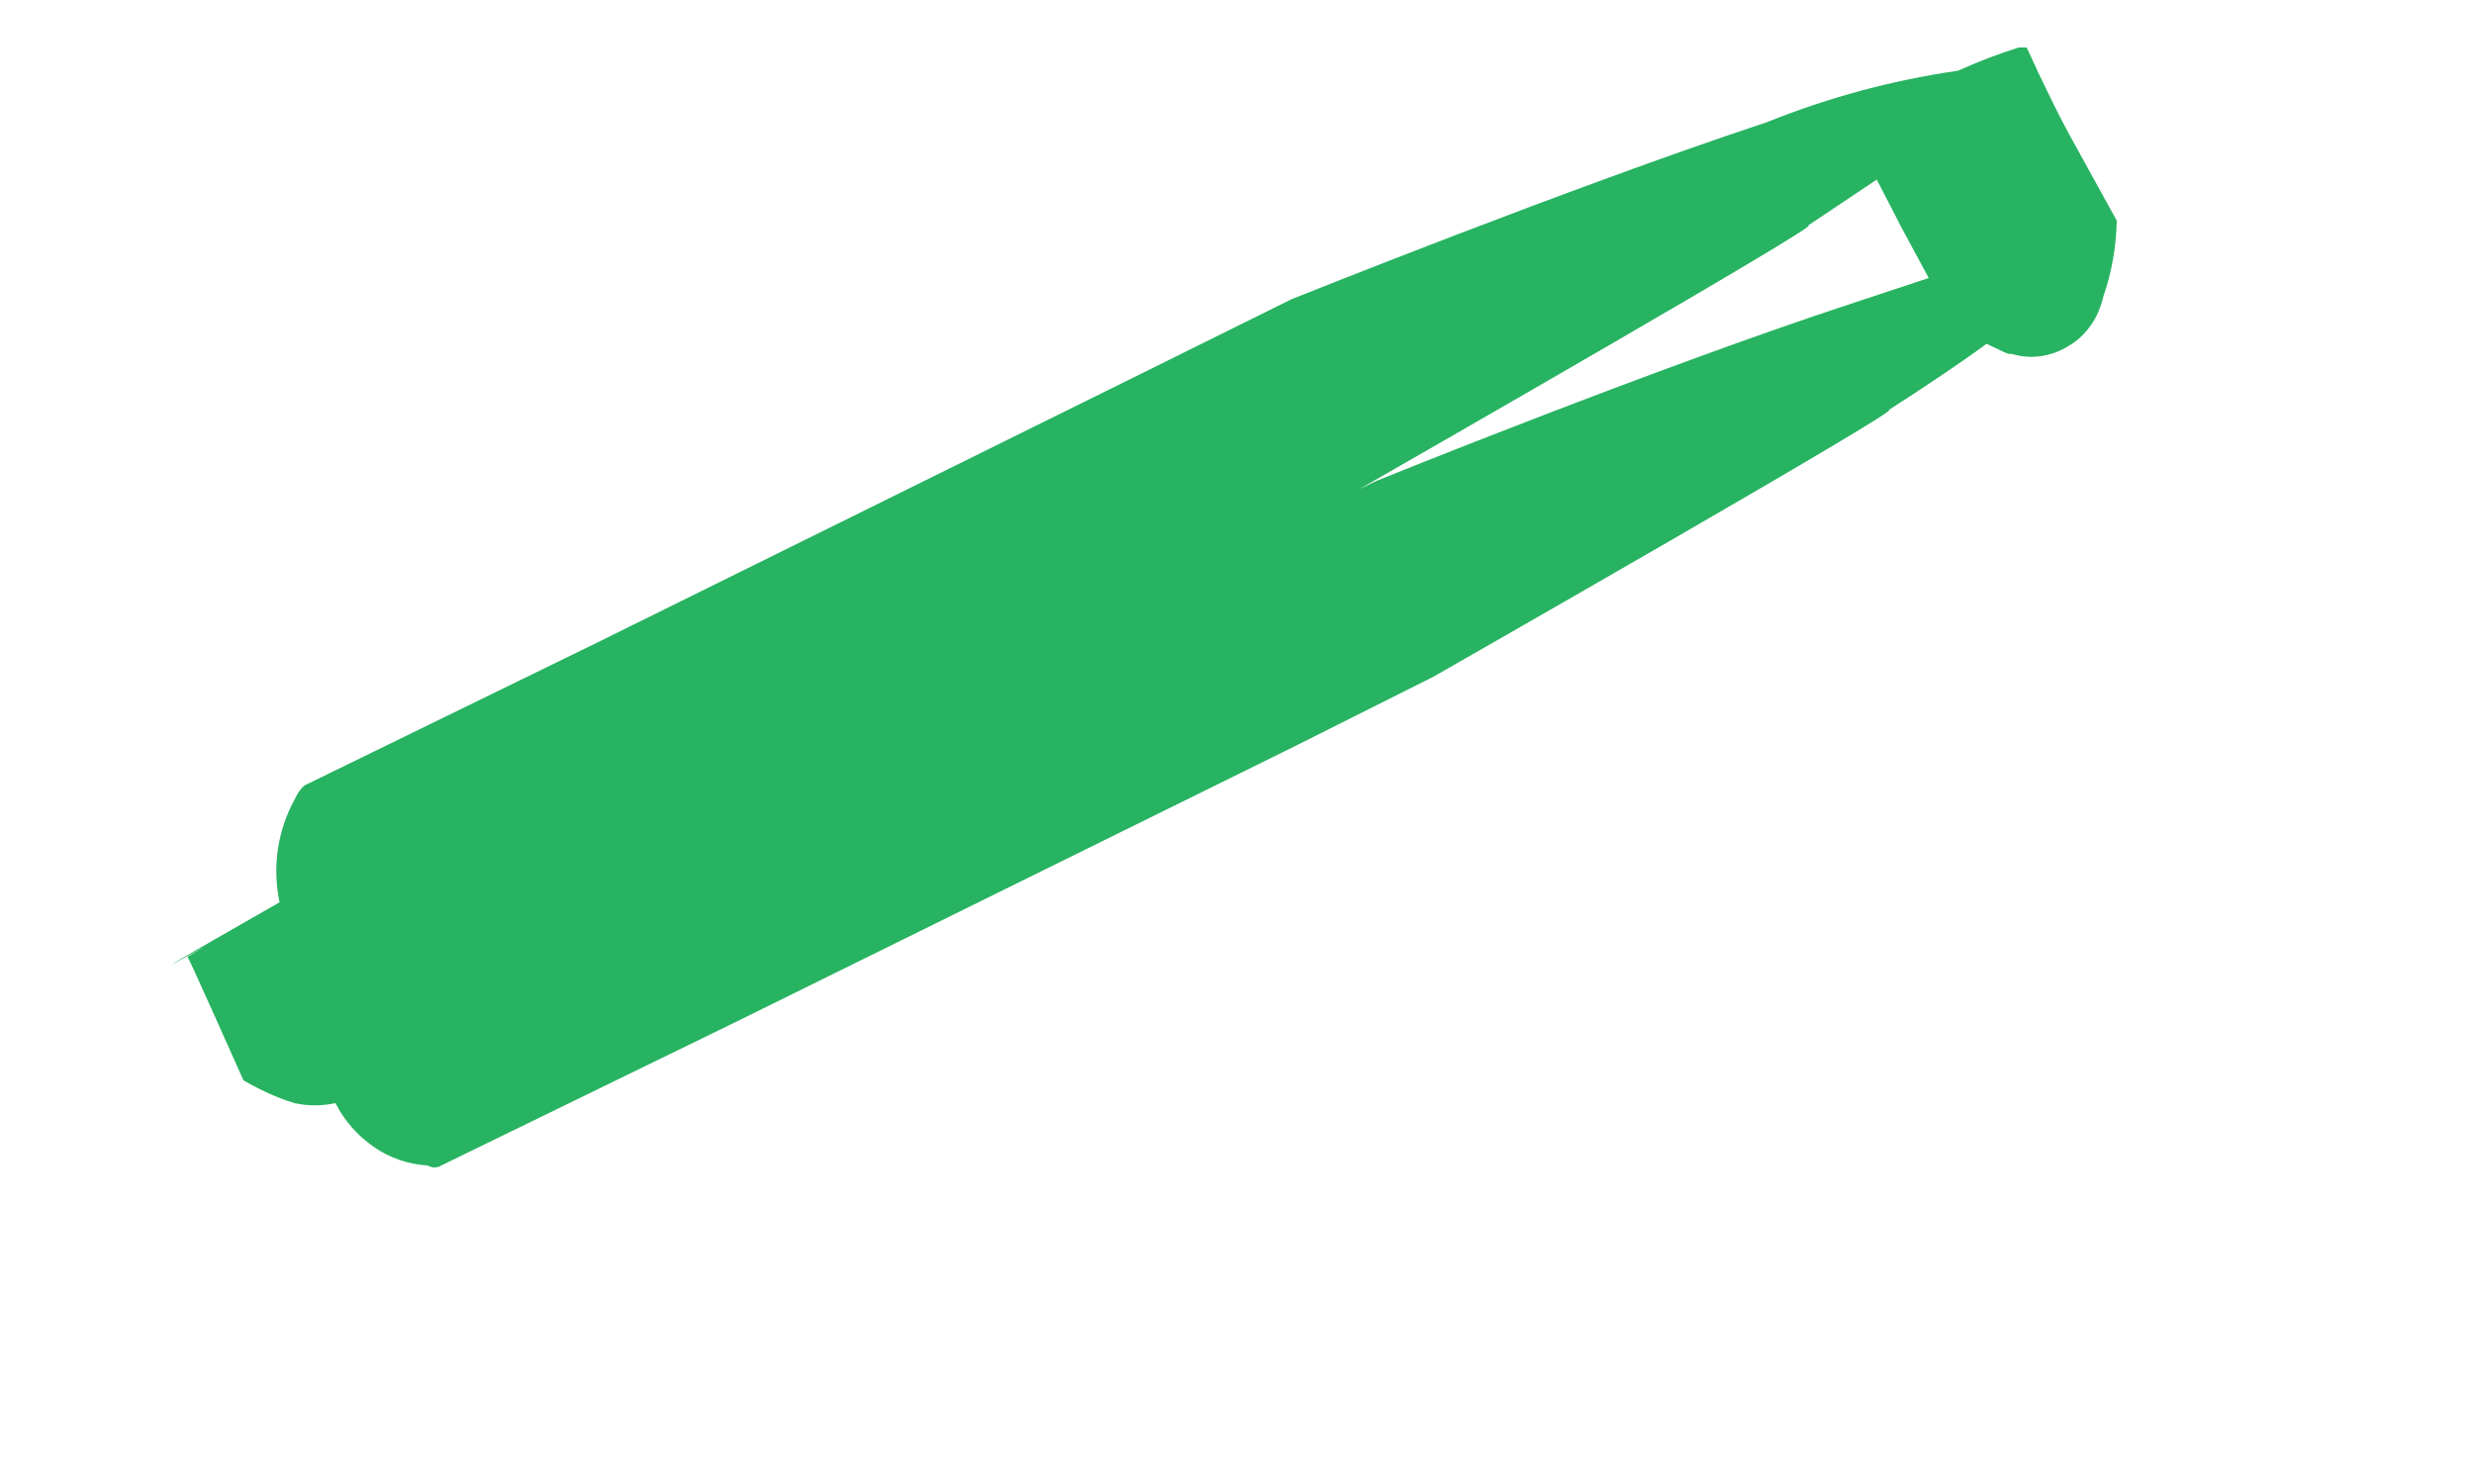 <svg width="5" height="3" viewBox="0 0 5 3" fill="none" xmlns="http://www.w3.org/2000/svg">
<path d="M4.096 0.096H4.08C4.038 0.109 3.997 0.125 3.957 0.143C3.825 0.162 3.695 0.197 3.571 0.247C3.175 0.378 2.61 0.605 2.61 0.605L2.283 0.767L1.209 1.298L0.615 1.588C0.606 1.596 0.6 1.606 0.595 1.617C0.561 1.679 0.55 1.753 0.565 1.824C0.119 2.079 0.52 1.853 0.379 1.934L0.391 1.959L0.433 2.052L0.492 2.184C0.525 2.203 0.559 2.219 0.595 2.23C0.622 2.236 0.651 2.236 0.678 2.23C0.696 2.266 0.723 2.296 0.756 2.319C0.788 2.341 0.826 2.354 0.864 2.356C0.869 2.359 0.874 2.36 0.878 2.36C0.883 2.36 0.888 2.359 0.892 2.356L1.487 2.066L2.616 1.509L2.897 1.368C2.897 1.368 3.862 0.817 3.817 0.829C3.89 0.782 3.959 0.736 4.015 0.695C4.041 0.707 4.062 0.719 4.064 0.715C4.084 0.721 4.104 0.723 4.124 0.72C4.145 0.717 4.164 0.71 4.181 0.699C4.199 0.689 4.214 0.674 4.226 0.657C4.238 0.64 4.246 0.62 4.251 0.599C4.268 0.55 4.277 0.498 4.278 0.446L4.181 0.27C4.157 0.226 4.136 0.181 4.12 0.148L4.096 0.096ZM3.898 0.562L3.741 0.614C3.345 0.744 2.782 0.972 2.782 0.972L2.747 0.989C2.848 0.931 3.698 0.444 3.654 0.456L3.793 0.363L3.844 0.462L3.898 0.562Z" fill="#27B361"/>
</svg>
